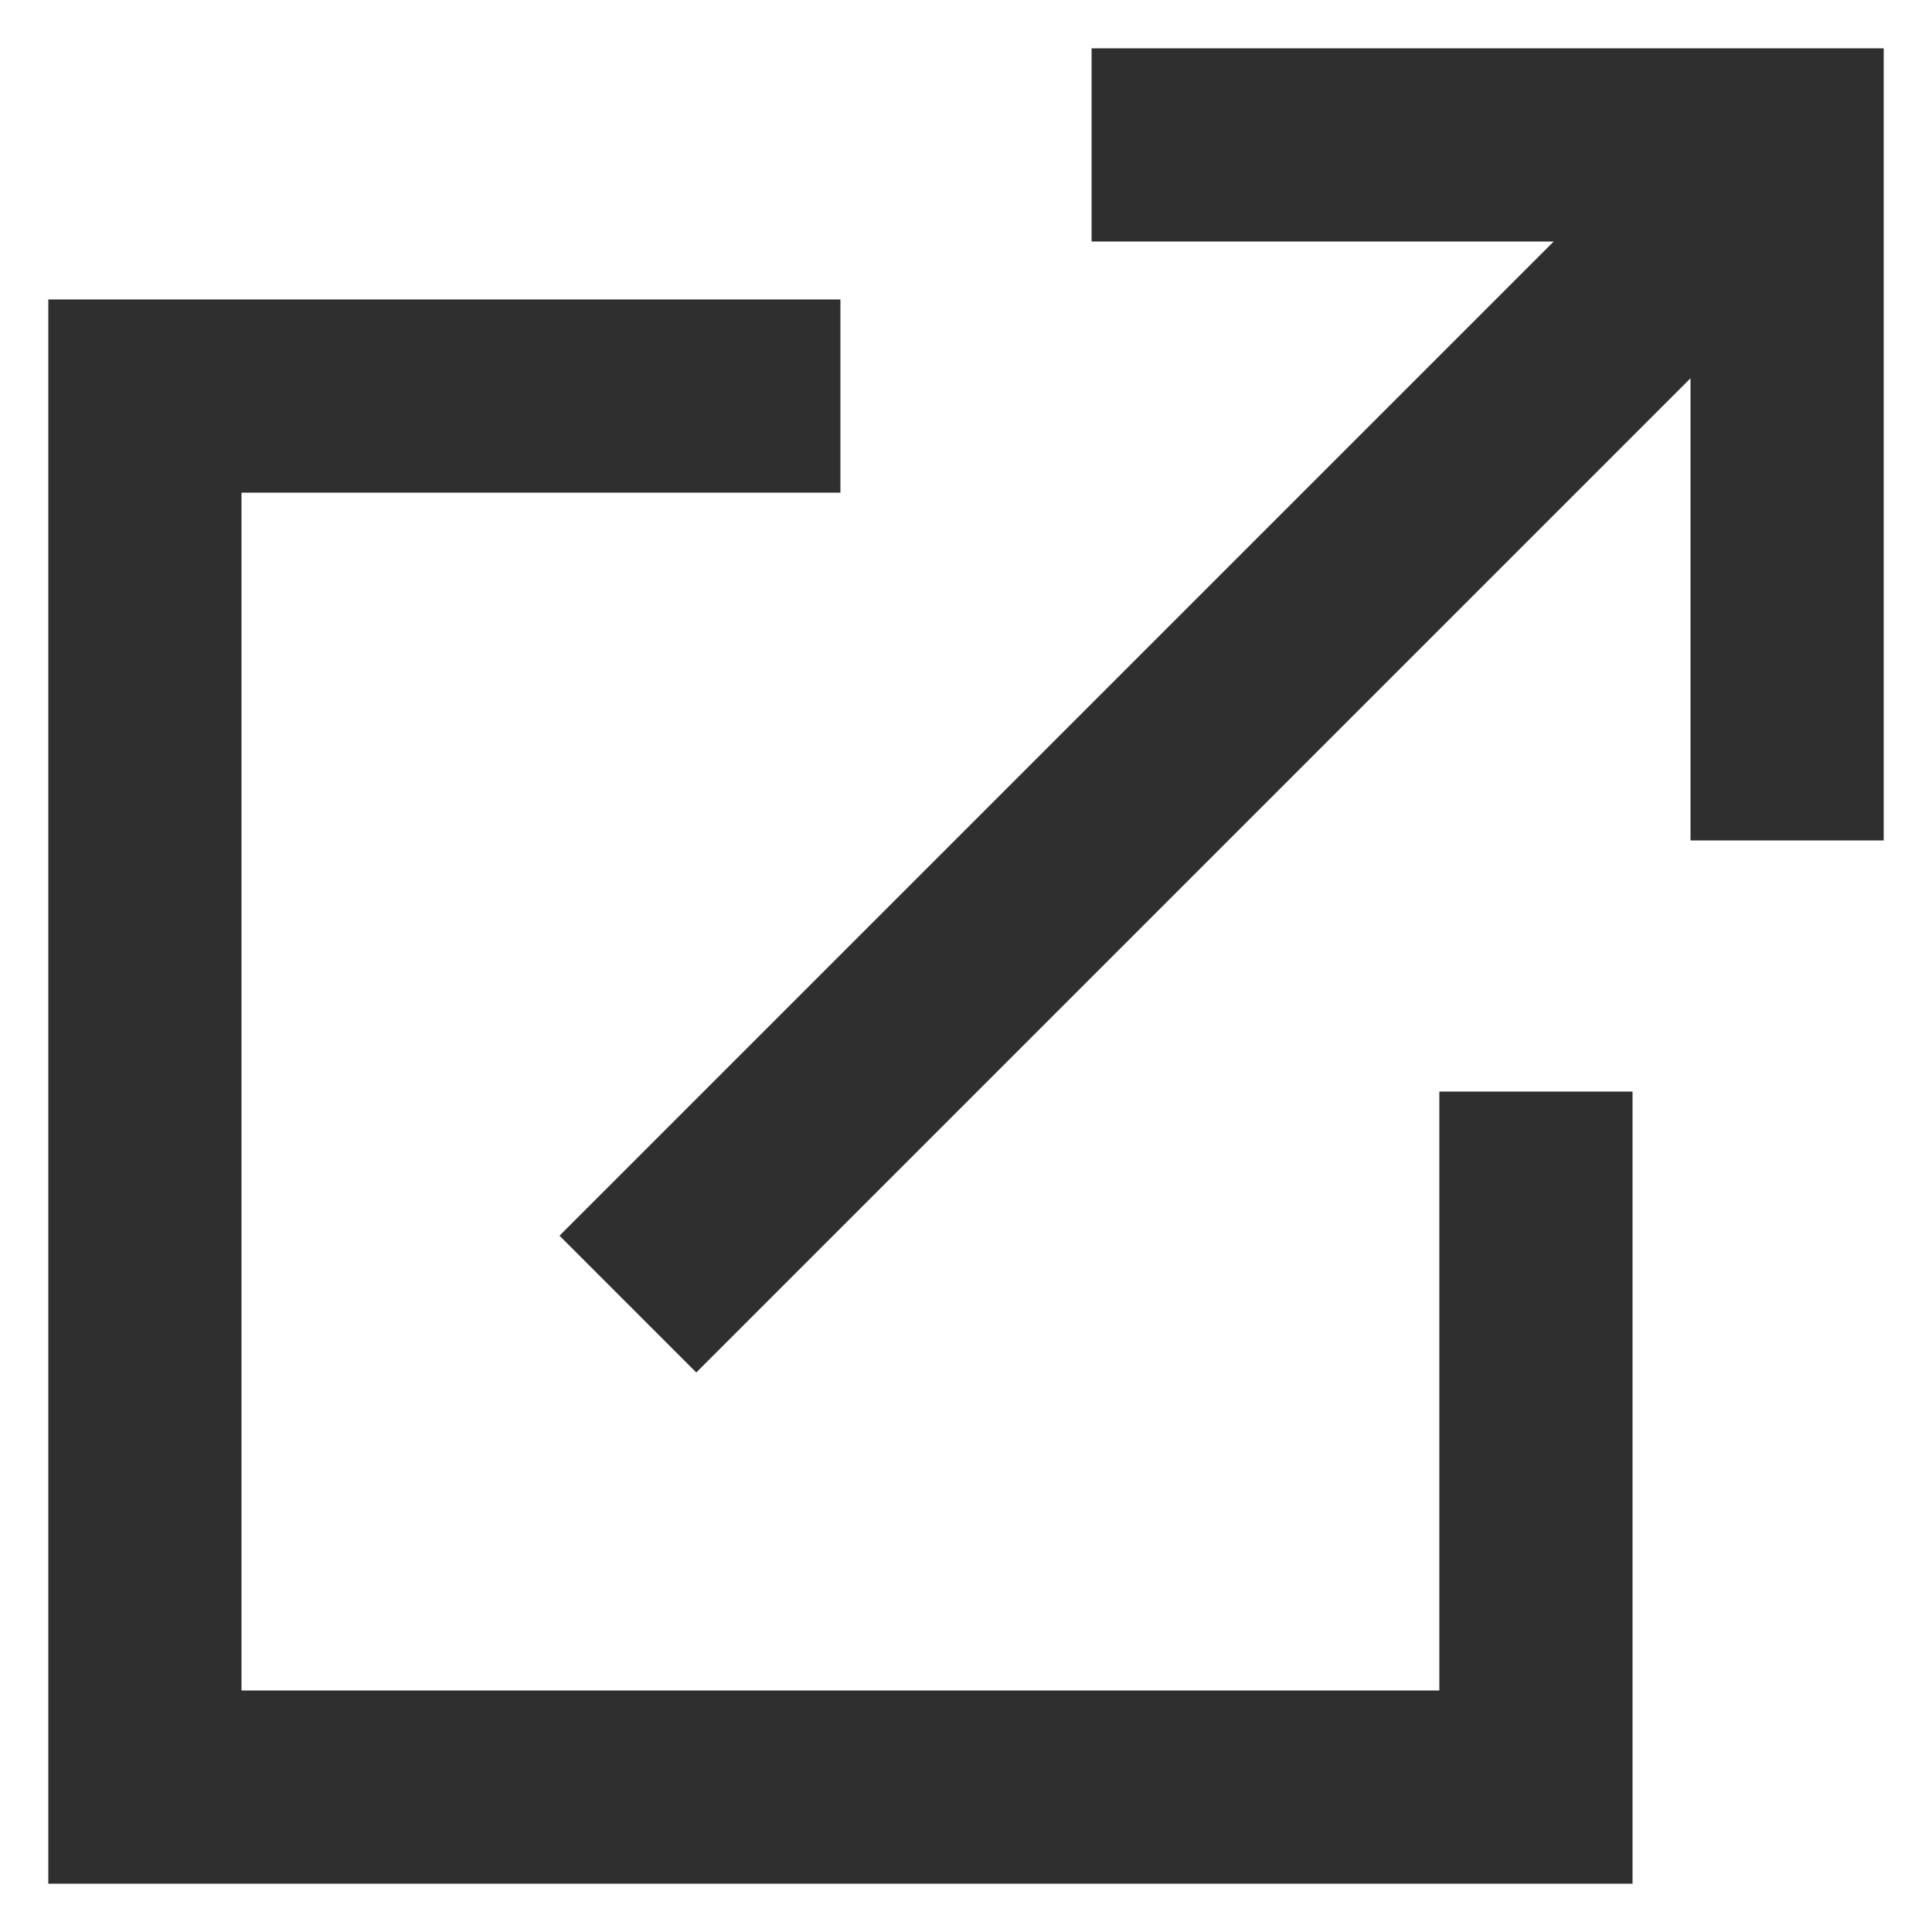 <svg viewBox="0 0 50 50" xmlns="http://www.w3.org/2000/svg"><g fill="#2f2f2f"><path d="m37.25 43.75h-31v-31h15.5v-5h-20.5v41h41v-20.5h-5z"/><path d="m28.25 1.25v5h11.96l-25.73 25.73 3.54 3.54 25.73-25.73v11.96h5v-20.5z"/></g></svg>